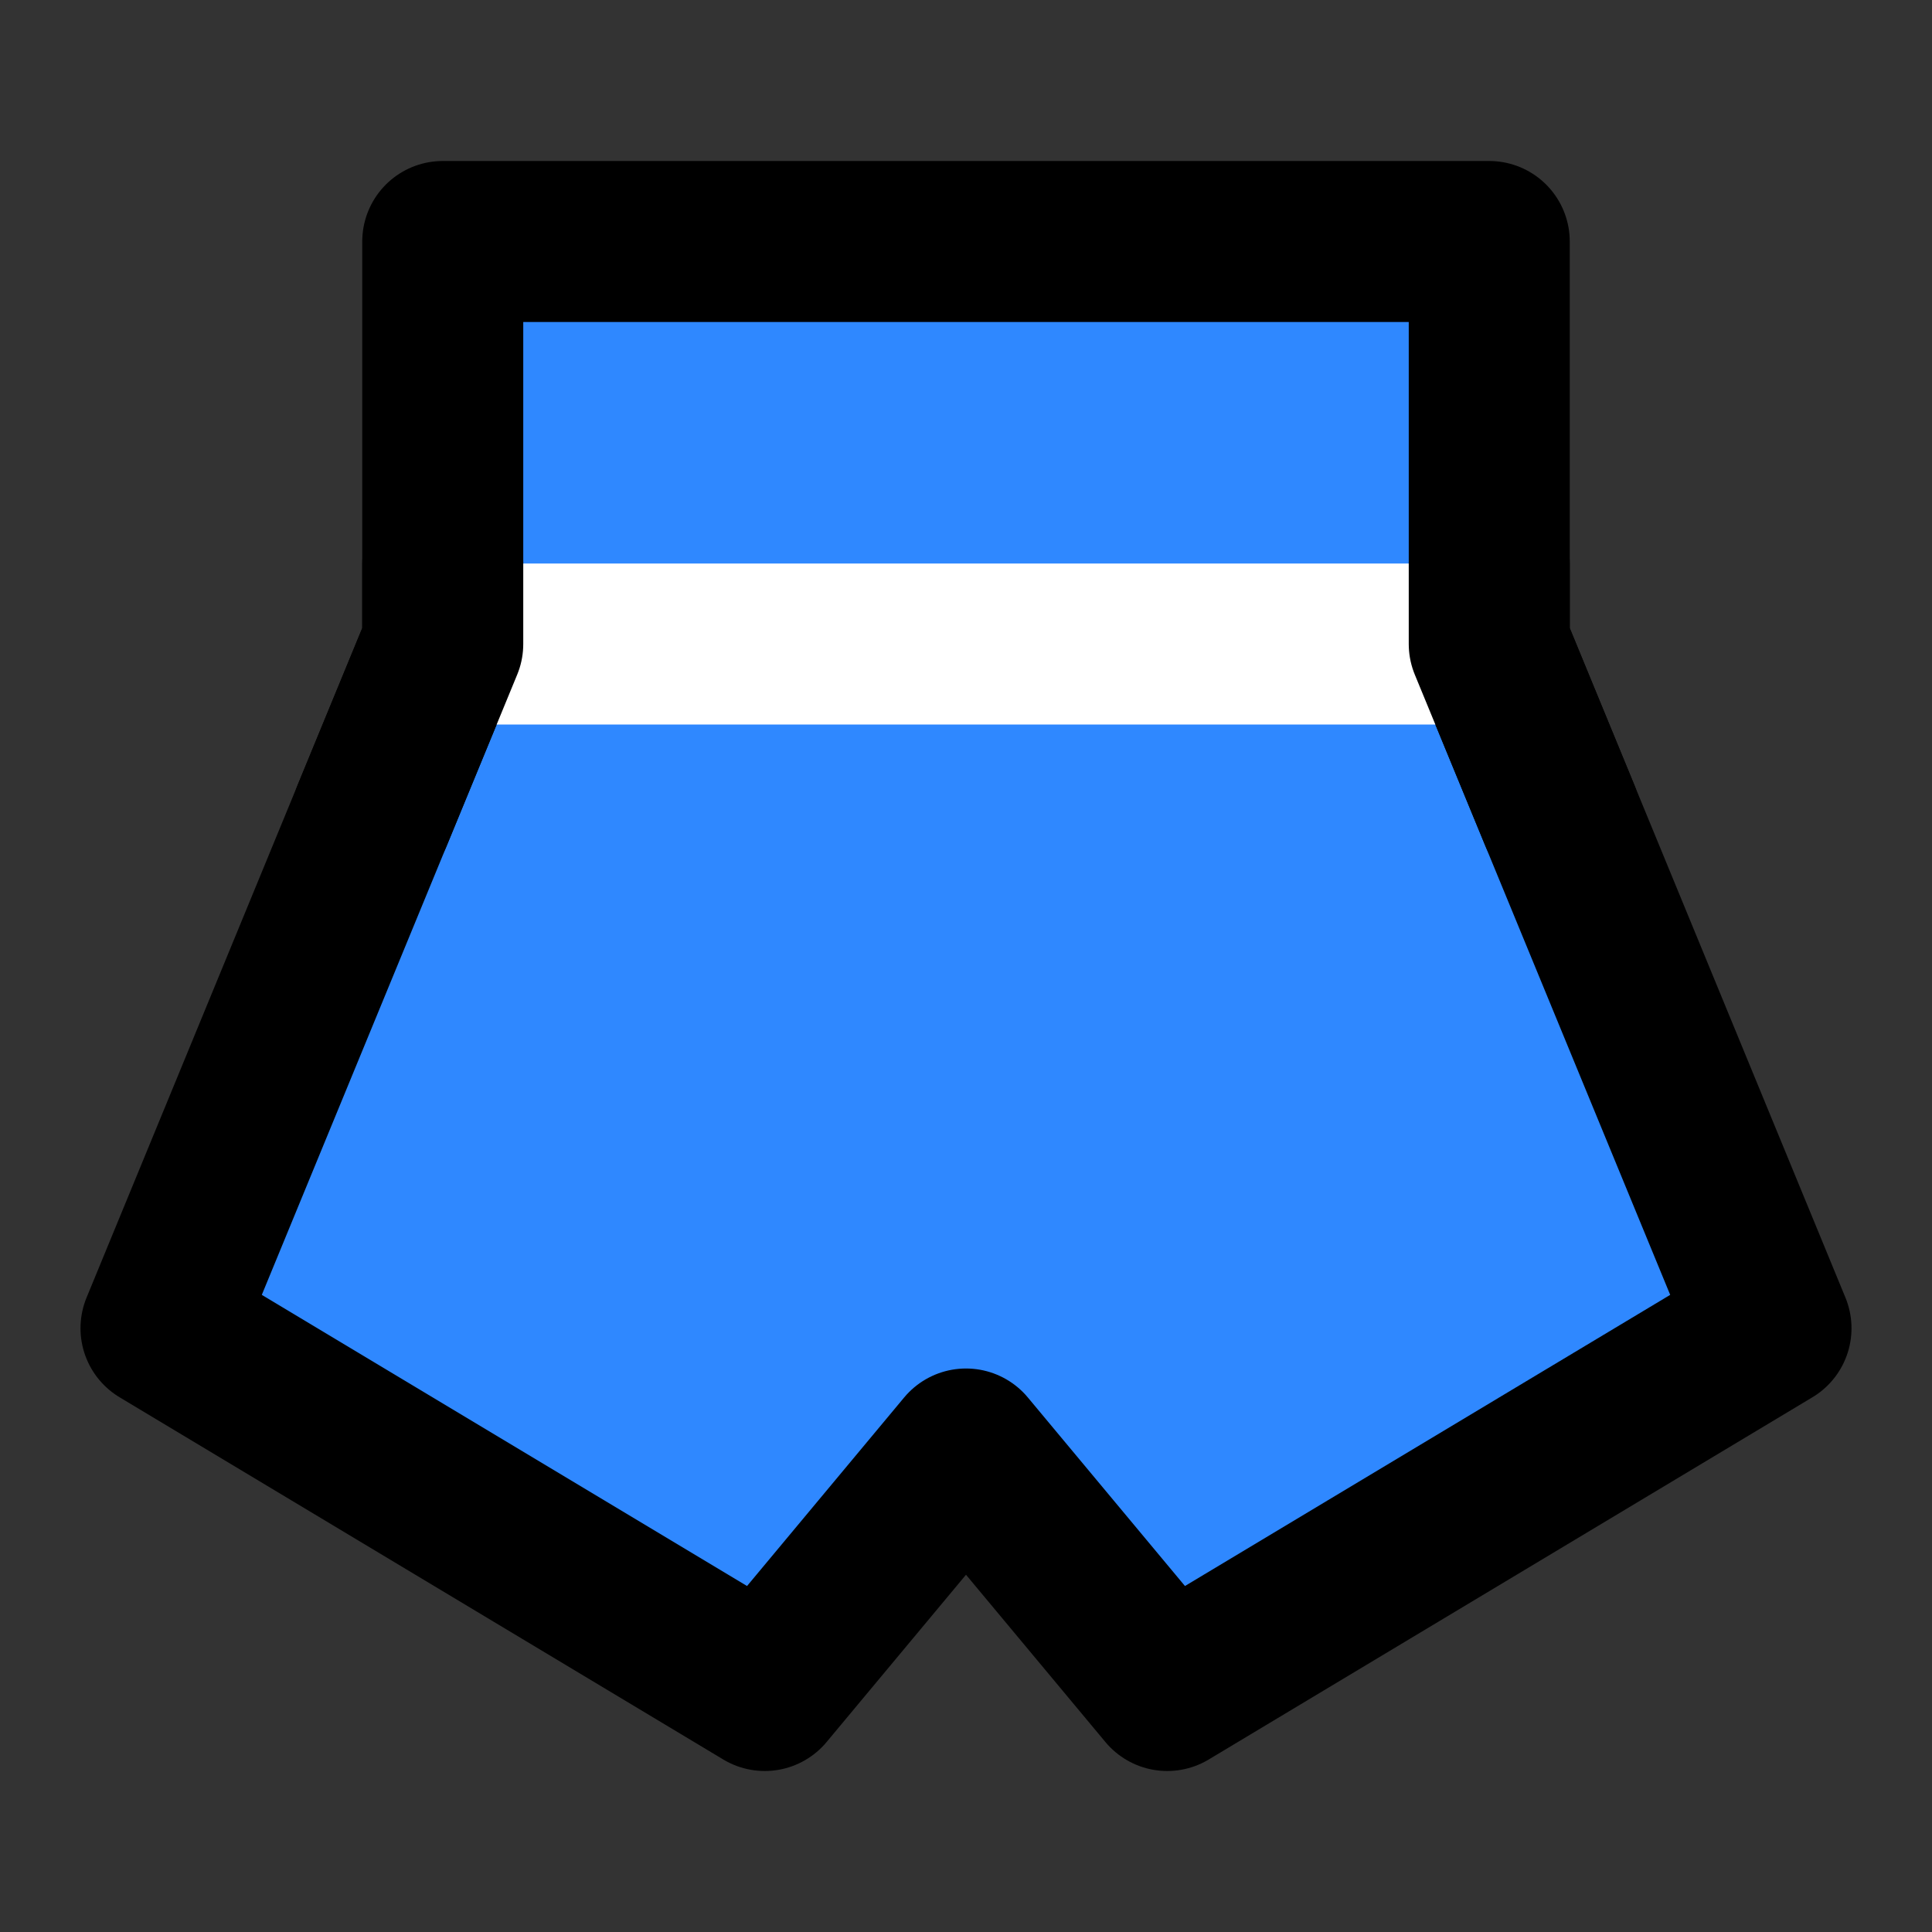 <svg xmlns="http://www.w3.org/2000/svg" width="1em" height="1em" viewBox="0 0 48 48"><rect x="0" y="0" width="48" height="48" fill="#333333" stroke="none"/><g fill="none"><path fill="#2F88FF" stroke="#000" stroke-linecap="round" stroke-linejoin="round" stroke-width="4" d="M37 6H11V16L4 33L19 42L24 36L29 42L44 33L37 16V6Z"/><path fill="#fff" d="M11 14C9.895 14 9 14.895 9 16C9 17.105 9.895 18 11 18V14ZM37 18C38.105 18 39 17.105 39 16C39 14.895 38.105 14 37 14V18ZM11 18L37 18V14L11 14V18Z"/><path stroke="#000" stroke-linecap="round" stroke-linejoin="round" stroke-width="4" d="M37 14V16L38.75 20.25"/><path stroke="#000" stroke-linecap="round" stroke-linejoin="round" stroke-width="4" d="M11 14V16L9.25 20.25"/></g></svg>